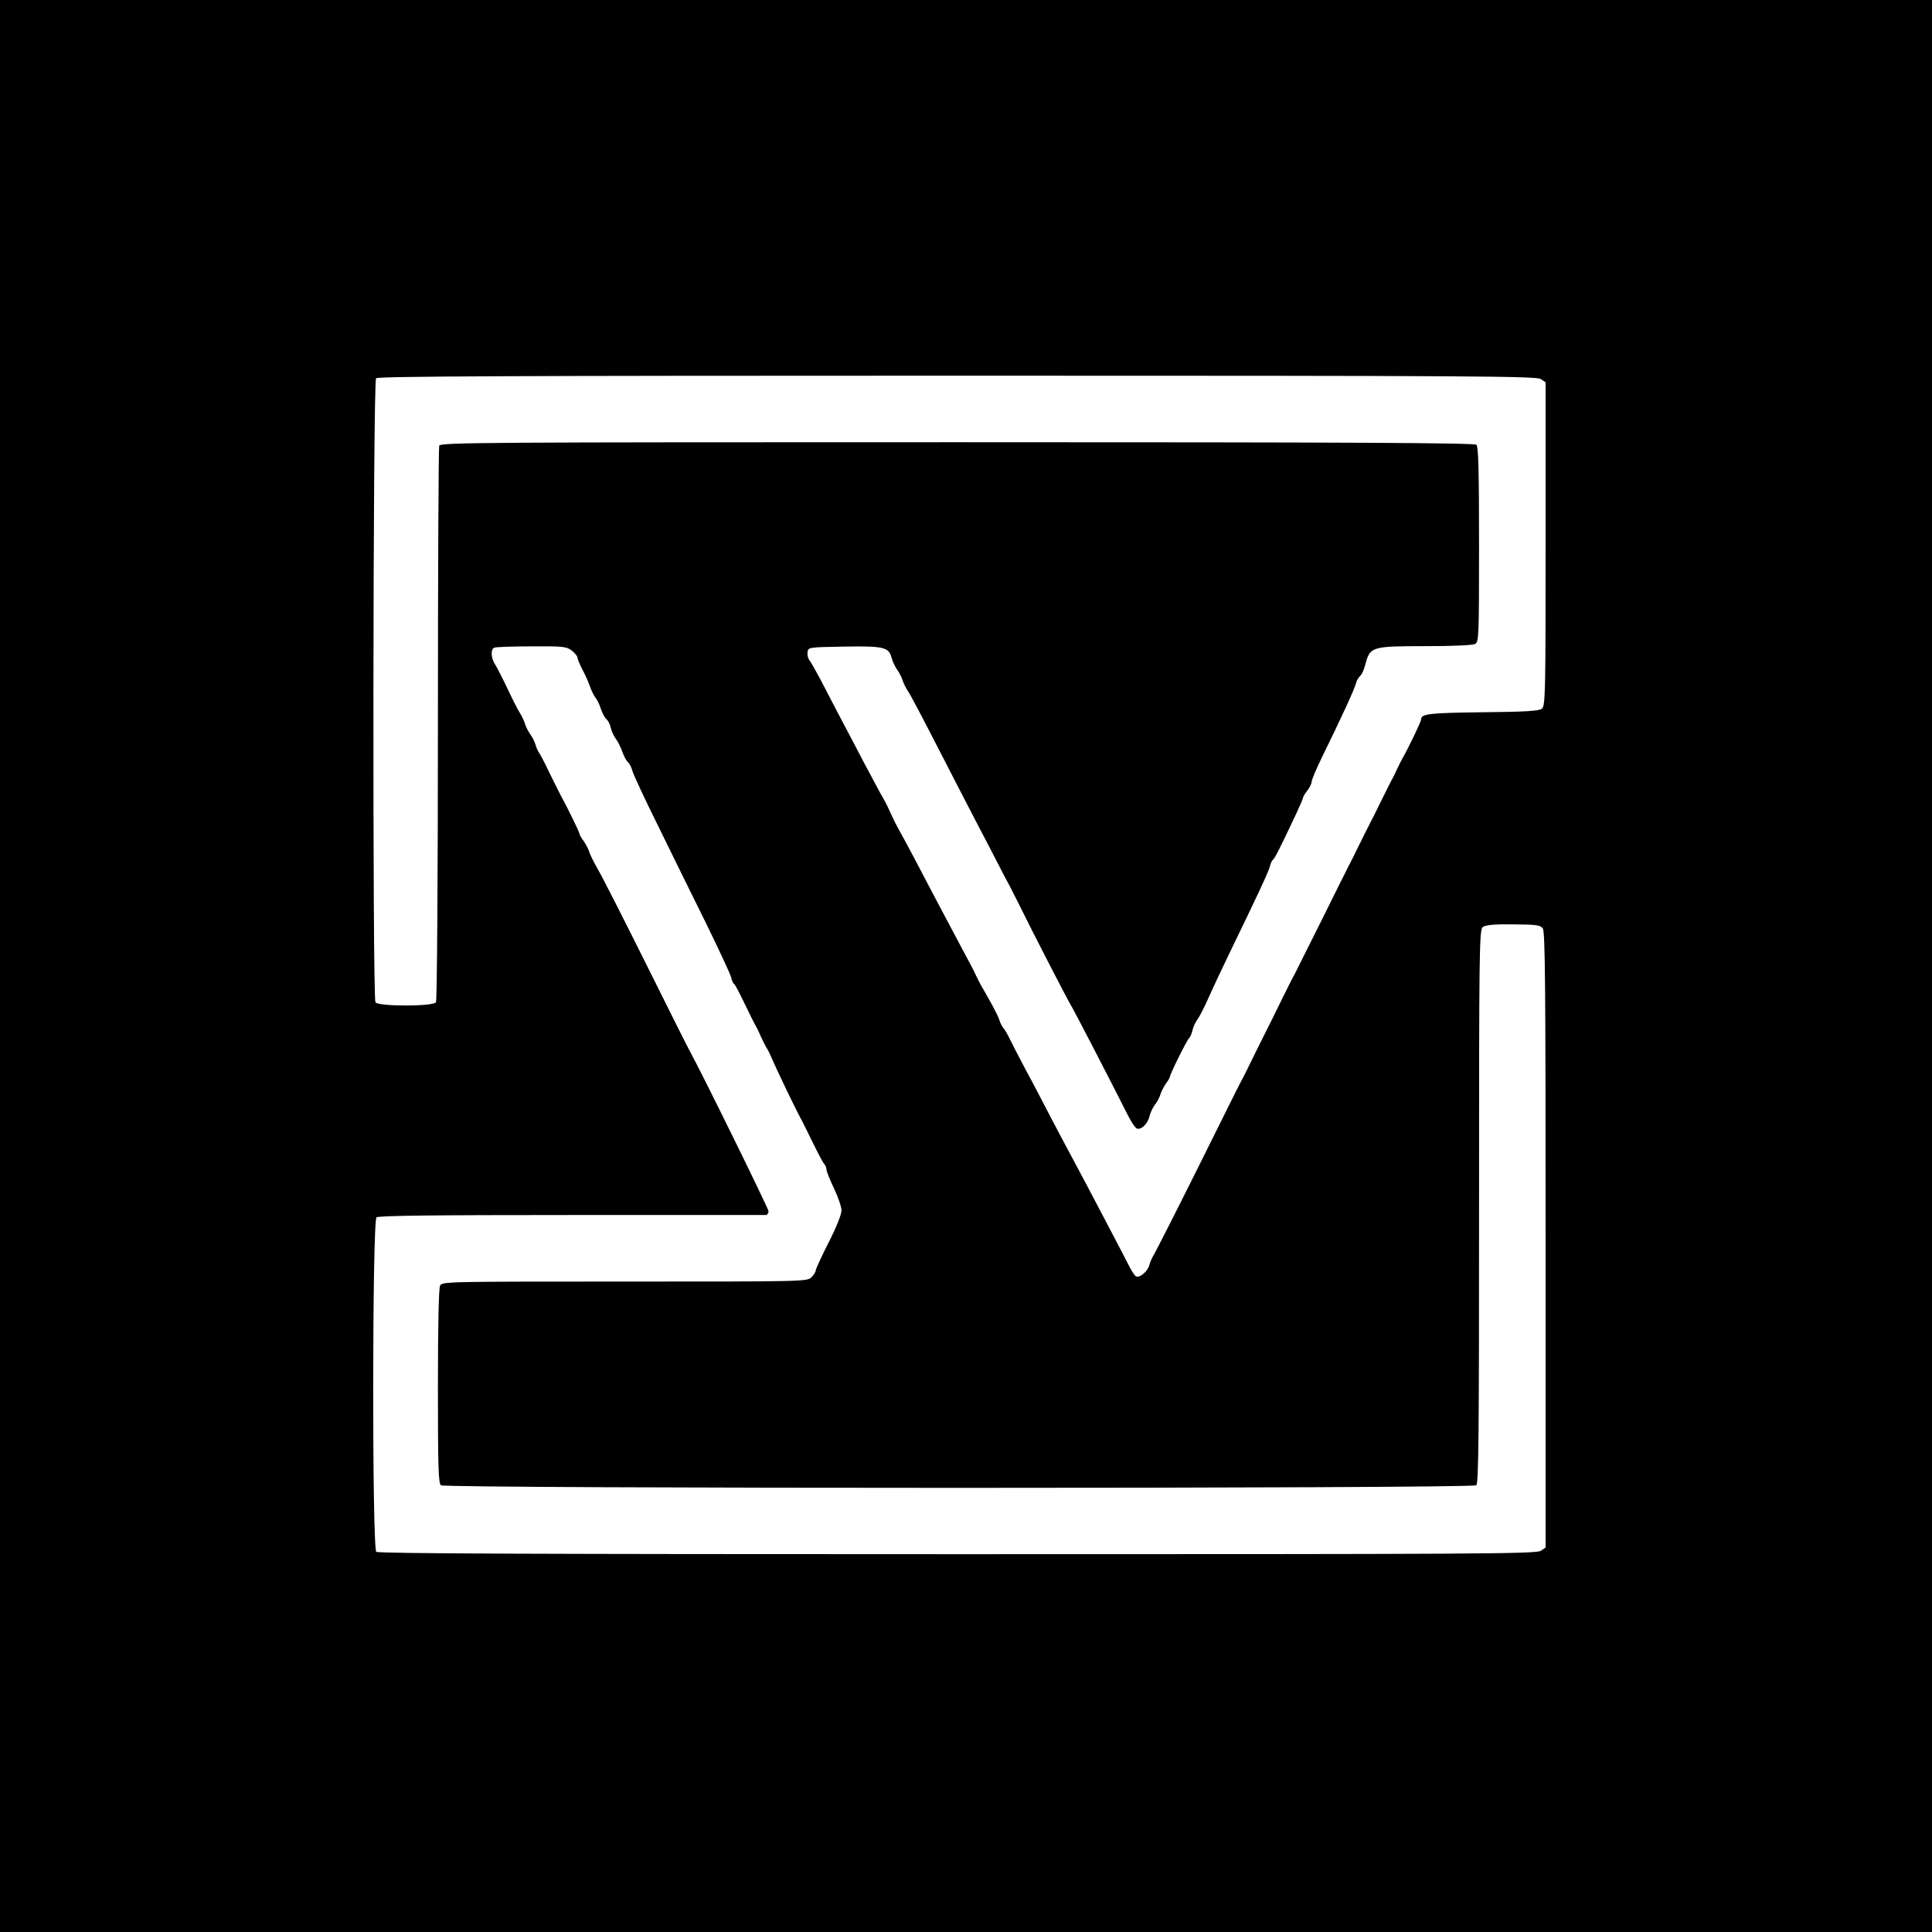 <?xml version="1.0" standalone="no"?>
<!DOCTYPE svg PUBLIC "-//W3C//DTD SVG 20010904//EN"
 "http://www.w3.org/TR/2001/REC-SVG-20010904/DTD/svg10.dtd">
<svg version="1.0" xmlns="http://www.w3.org/2000/svg"
 width="900pt" height="900pt" viewBox="0 0 900 900"
 preserveAspectRatio="xMidYMid meet">
<g transform="translate(0,900) scale(0.1,-0.1)"
fill="#000000" stroke="none">
<path d="M0 4500 l0 -4500 4500 0 4500 0 0 4500 0 4500 -4500 0 -4500 0 0
-4500z m7178 2734 l22 -15 0 -753 c0 -689 -1 -755 -17 -767 -12 -11 -74 -15
-277 -17 -251 -3 -286 -7 -286 -34 0 -9 -56 -127 -88 -183 -6 -11 -17 -33 -25
-50 -7 -16 -18 -39 -25 -50 -6 -11 -28 -56 -50 -100 -21 -44 -44 -89 -50 -100
-6 -11 -28 -56 -50 -100 -21 -44 -44 -89 -50 -100 -6 -11 -62 -124 -125 -251
-63 -127 -120 -239 -125 -250 -6 -10 -30 -57 -53 -104 -23 -47 -47 -96 -54
-110 -7 -14 -41 -81 -75 -150 -33 -69 -65 -132 -70 -140 -5 -8 -93 -186 -197
-395 -104 -209 -197 -391 -205 -405 -9 -14 -20 -38 -24 -53 -7 -30 -47 -63
-63 -52 -6 3 -21 27 -34 53 -13 26 -58 112 -100 192 -42 80 -87 165 -100 190
-13 25 -46 86 -72 135 -27 50 -71 133 -98 185 -27 52 -75 145 -108 205 -32 61
-66 126 -75 145 -9 19 -22 42 -29 50 -7 8 -16 26 -20 40 -6 20 -45 92 -85 160
-5 8 -15 29 -23 45 -7 17 -37 74 -66 127 -116 218 -152 287 -197 373 -26 50
-62 117 -80 150 -34 61 -37 68 -61 120 -7 17 -26 53 -42 80 -15 28 -49 91 -75
140 -26 50 -73 140 -105 200 -32 61 -76 145 -98 188 -23 43 -46 84 -53 92 -6
8 -10 24 -8 37 3 23 4 23 172 26 186 3 207 -3 220 -54 4 -15 15 -39 25 -53 10
-14 22 -37 26 -51 4 -14 16 -36 25 -50 10 -14 68 -124 130 -245 62 -121 148
-287 191 -370 43 -82 90 -172 104 -200 14 -27 29 -57 34 -65 5 -8 29 -55 54
-105 65 -133 238 -468 247 -480 7 -9 184 -351 263 -508 16 -32 35 -61 43 -64
20 -8 52 23 59 58 4 15 14 38 24 51 10 13 22 34 26 48 4 14 16 37 26 52 11 14
19 29 19 32 0 12 81 175 90 181 4 3 11 18 15 35 3 16 14 39 24 52 9 13 32 57
50 98 18 41 62 134 96 205 135 278 185 385 191 410 3 14 10 27 14 30 8 5 33
54 109 216 17 36 31 69 31 73 0 4 9 19 20 33 11 14 20 33 20 41 0 8 22 61 49
116 89 181 151 316 157 341 3 13 12 29 20 36 8 6 19 32 25 56 21 80 30 83 276
83 129 0 222 4 234 10 18 10 19 26 19 463 0 339 -3 456 -12 465 -9 9 -560 12
-2419 12 -2186 0 -2407 -1 -2413 -16 -3 -9 -6 -592 -6 -1297 0 -706 -4 -1288
-9 -1296 -13 -20 -269 -20 -282 0 -14 23 -12 2892 3 2907 9 9 624 12 2708 12
2423 0 2698 -2 2718 -16z m-4514 -1265 c14 -11 26 -26 26 -32 0 -7 10 -30 21
-52 12 -22 28 -57 36 -79 7 -22 20 -47 27 -56 7 -8 19 -32 25 -52 7 -20 18
-42 26 -48 7 -6 17 -24 20 -40 4 -16 14 -39 24 -52 10 -13 23 -40 30 -60 7
-20 18 -41 26 -48 7 -6 16 -23 20 -38 3 -15 58 -133 122 -262 63 -129 164
-334 224 -455 59 -121 111 -232 115 -248 3 -15 10 -30 15 -32 4 -3 26 -45 49
-93 23 -48 46 -94 51 -102 5 -8 16 -31 24 -50 9 -19 20 -42 25 -50 6 -8 15
-26 21 -40 28 -66 118 -253 148 -307 5 -10 28 -56 51 -103 23 -47 45 -89 51
-94 5 -6 9 -17 9 -24 0 -8 16 -48 35 -88 19 -40 35 -86 35 -103 0 -18 -25 -81
-60 -149 -33 -65 -60 -124 -60 -130 0 -7 -9 -21 -20 -32 -20 -20 -33 -20 -870
-20 -829 0 -850 0 -860 -19 -6 -13 -10 -178 -10 -469 0 -367 2 -452 14 -461
19 -16 4803 -16 4823 0 11 10 13 231 13 1299 0 1185 1 1289 17 1301 12 10 49
14 141 13 109 -1 127 -3 139 -19 11 -16 13 -269 13 -1451 l0 -1433 -22 -15
c-20 -15 -292 -16 -2717 -16 -1967 0 -2698 3 -2708 11 -20 17 -19 1541 1 1558
10 8 253 11 907 11 492 0 900 0 907 0 6 0 12 8 12 18 0 12 -312 647 -370 752
-5 8 -94 186 -198 395 -104 209 -205 408 -225 442 -19 34 -39 72 -42 85 -4 13
-16 35 -26 50 -11 14 -19 29 -19 33 0 7 -62 134 -88 180 -6 11 -29 58 -52 104
-22 47 -45 90 -49 95 -5 6 -12 22 -16 36 -4 14 -15 36 -25 50 -10 14 -21 36
-25 50 -4 14 -15 36 -24 50 -9 14 -34 63 -56 110 -22 47 -48 97 -57 112 -21
30 -24 74 -5 81 6 3 85 6 173 6 149 1 163 -1 188 -20z"/>
</g>
</svg>
